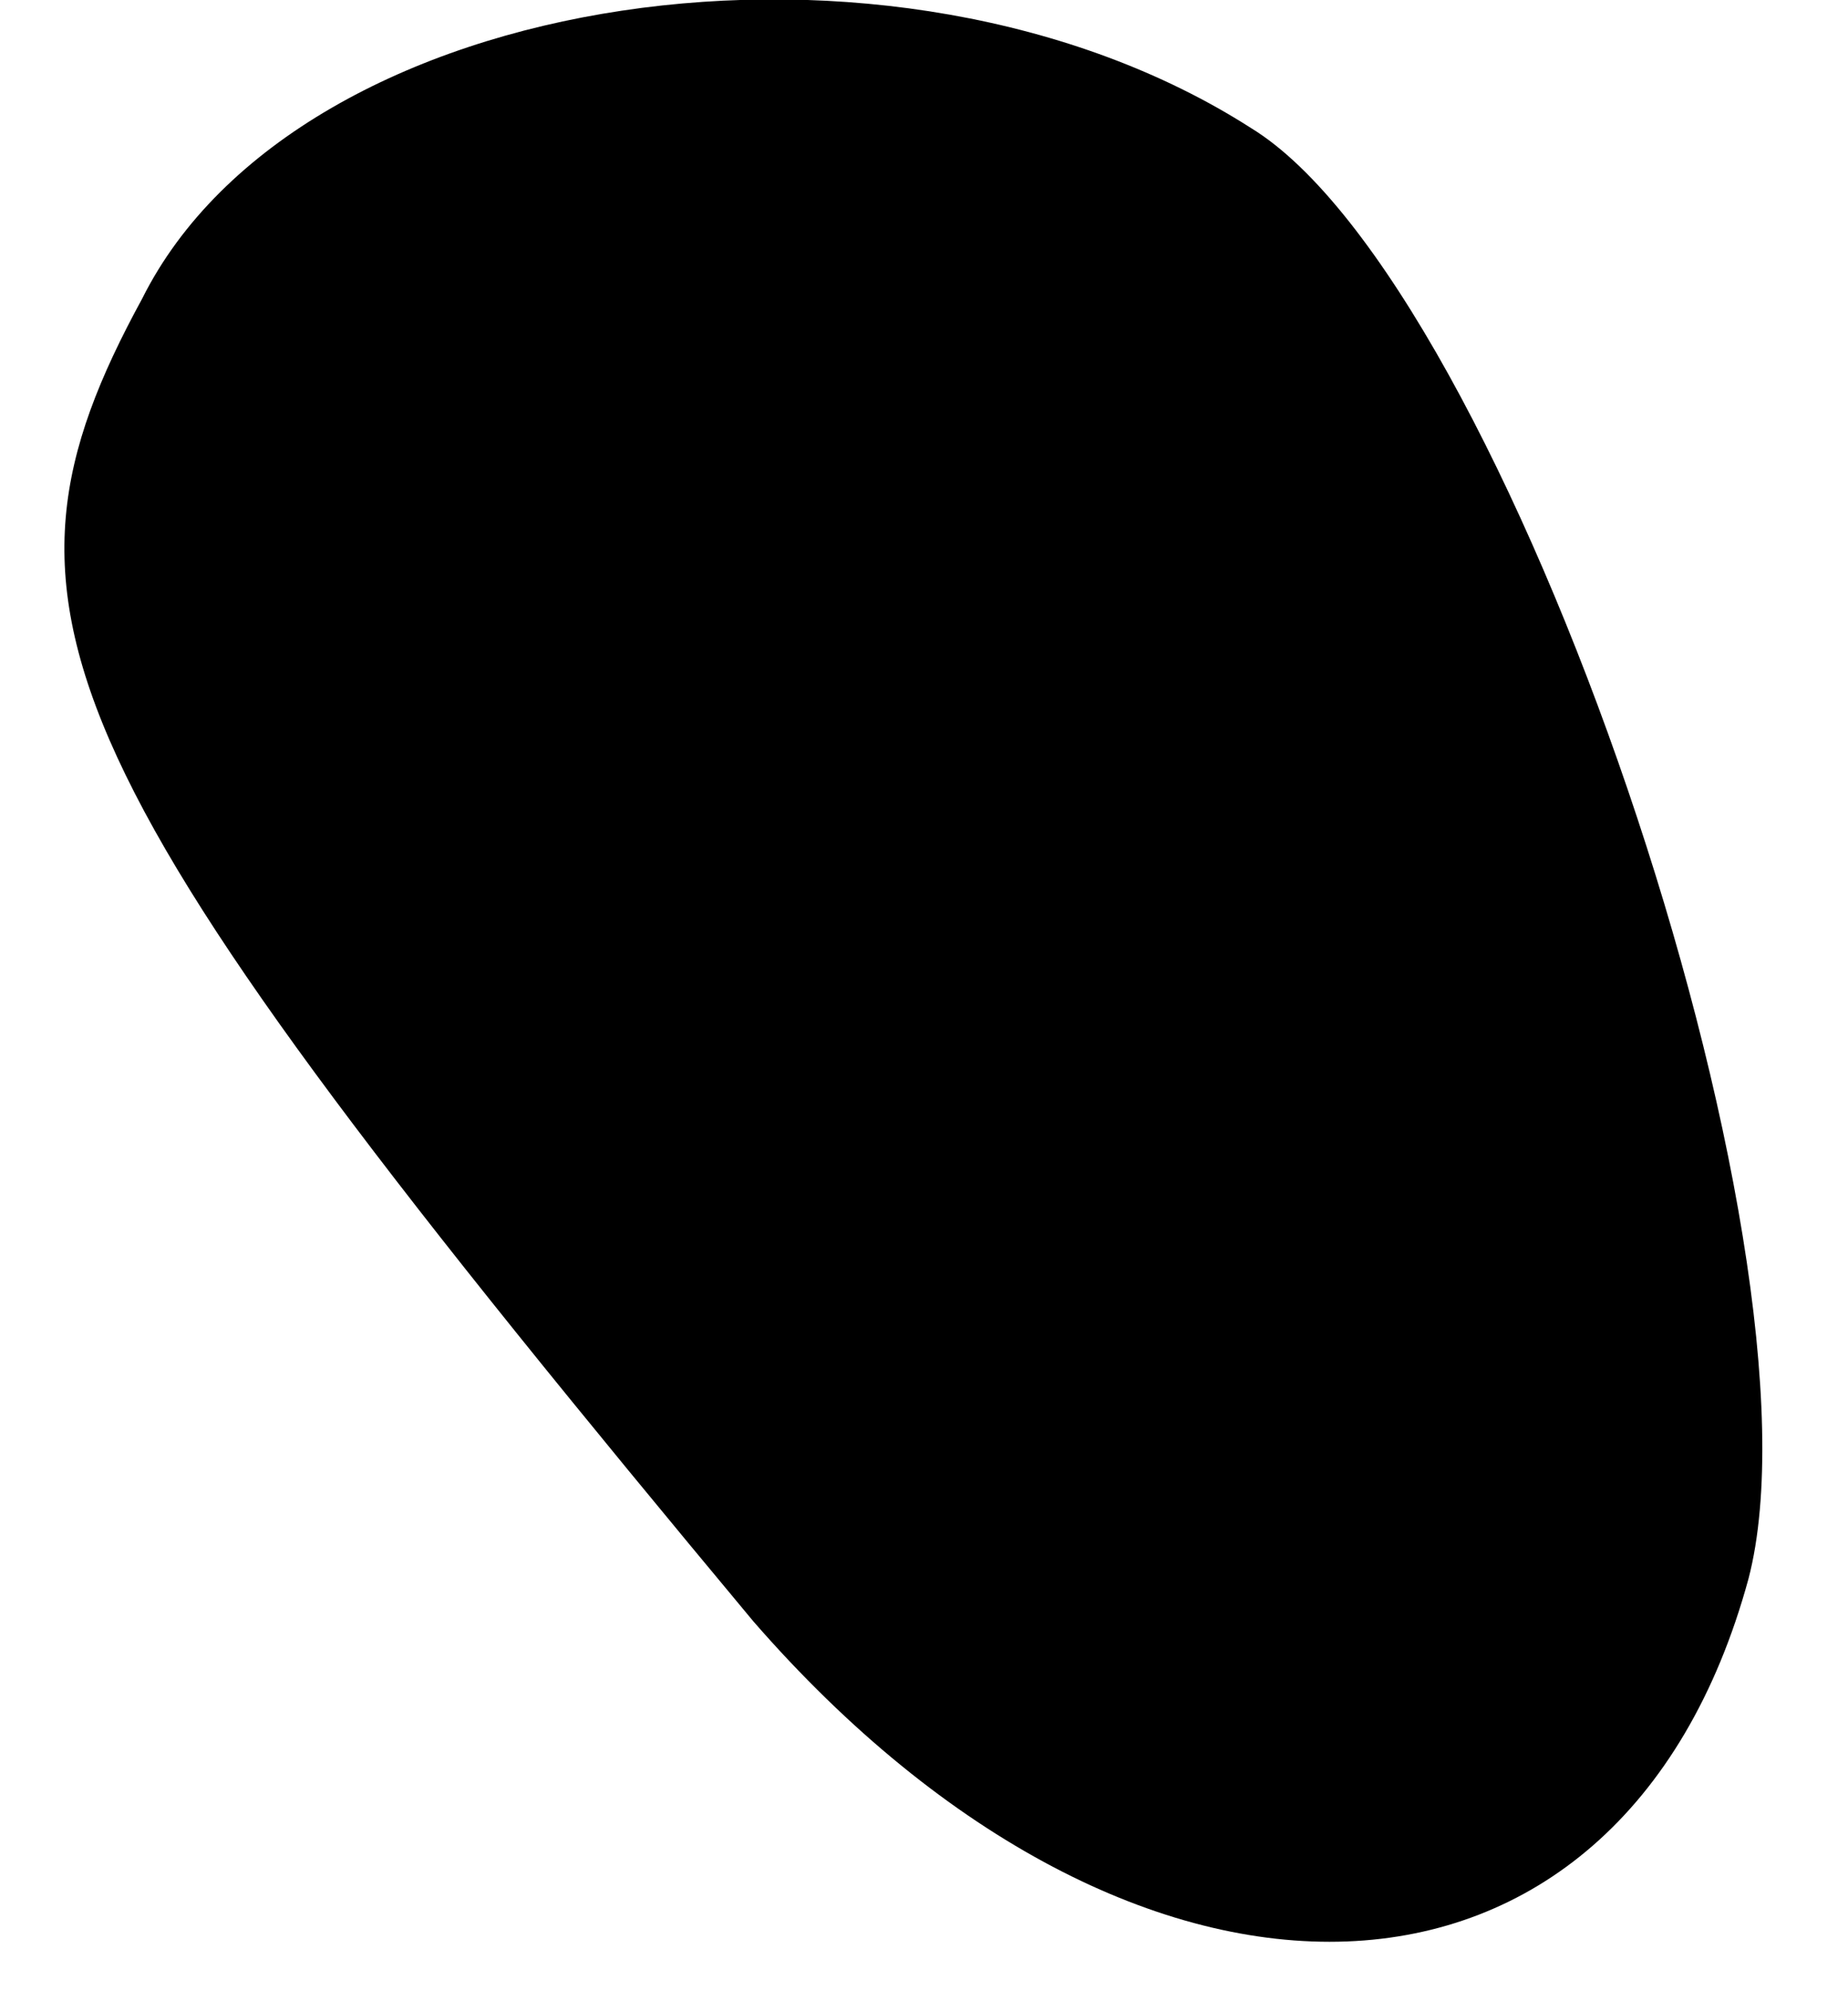 <?xml version="1.0" standalone="no"?>
<!DOCTYPE svg PUBLIC "-//W3C//DTD SVG 20010904//EN"
 "http://www.w3.org/TR/2001/REC-SVG-20010904/DTD/svg10.dtd">
<svg version="1.0" xmlns="http://www.w3.org/2000/svg"
 width="13pt" height="14pt" viewBox="0 0 13 14"
 preserveAspectRatio="xMidYMid meet">
<g transform="translate(0,14) scale(0.1,-0.1)"
fill="#000000" stroke="none">
<path fill="#000000" stroke="none" d="M10 119 c-12 -22 -7 -33 43 -93 27 -31
61 -30 70 3 6 23 -17 91 -35 102 -25 16 -67 10 -78 -12z"/>
</g>
</svg>
